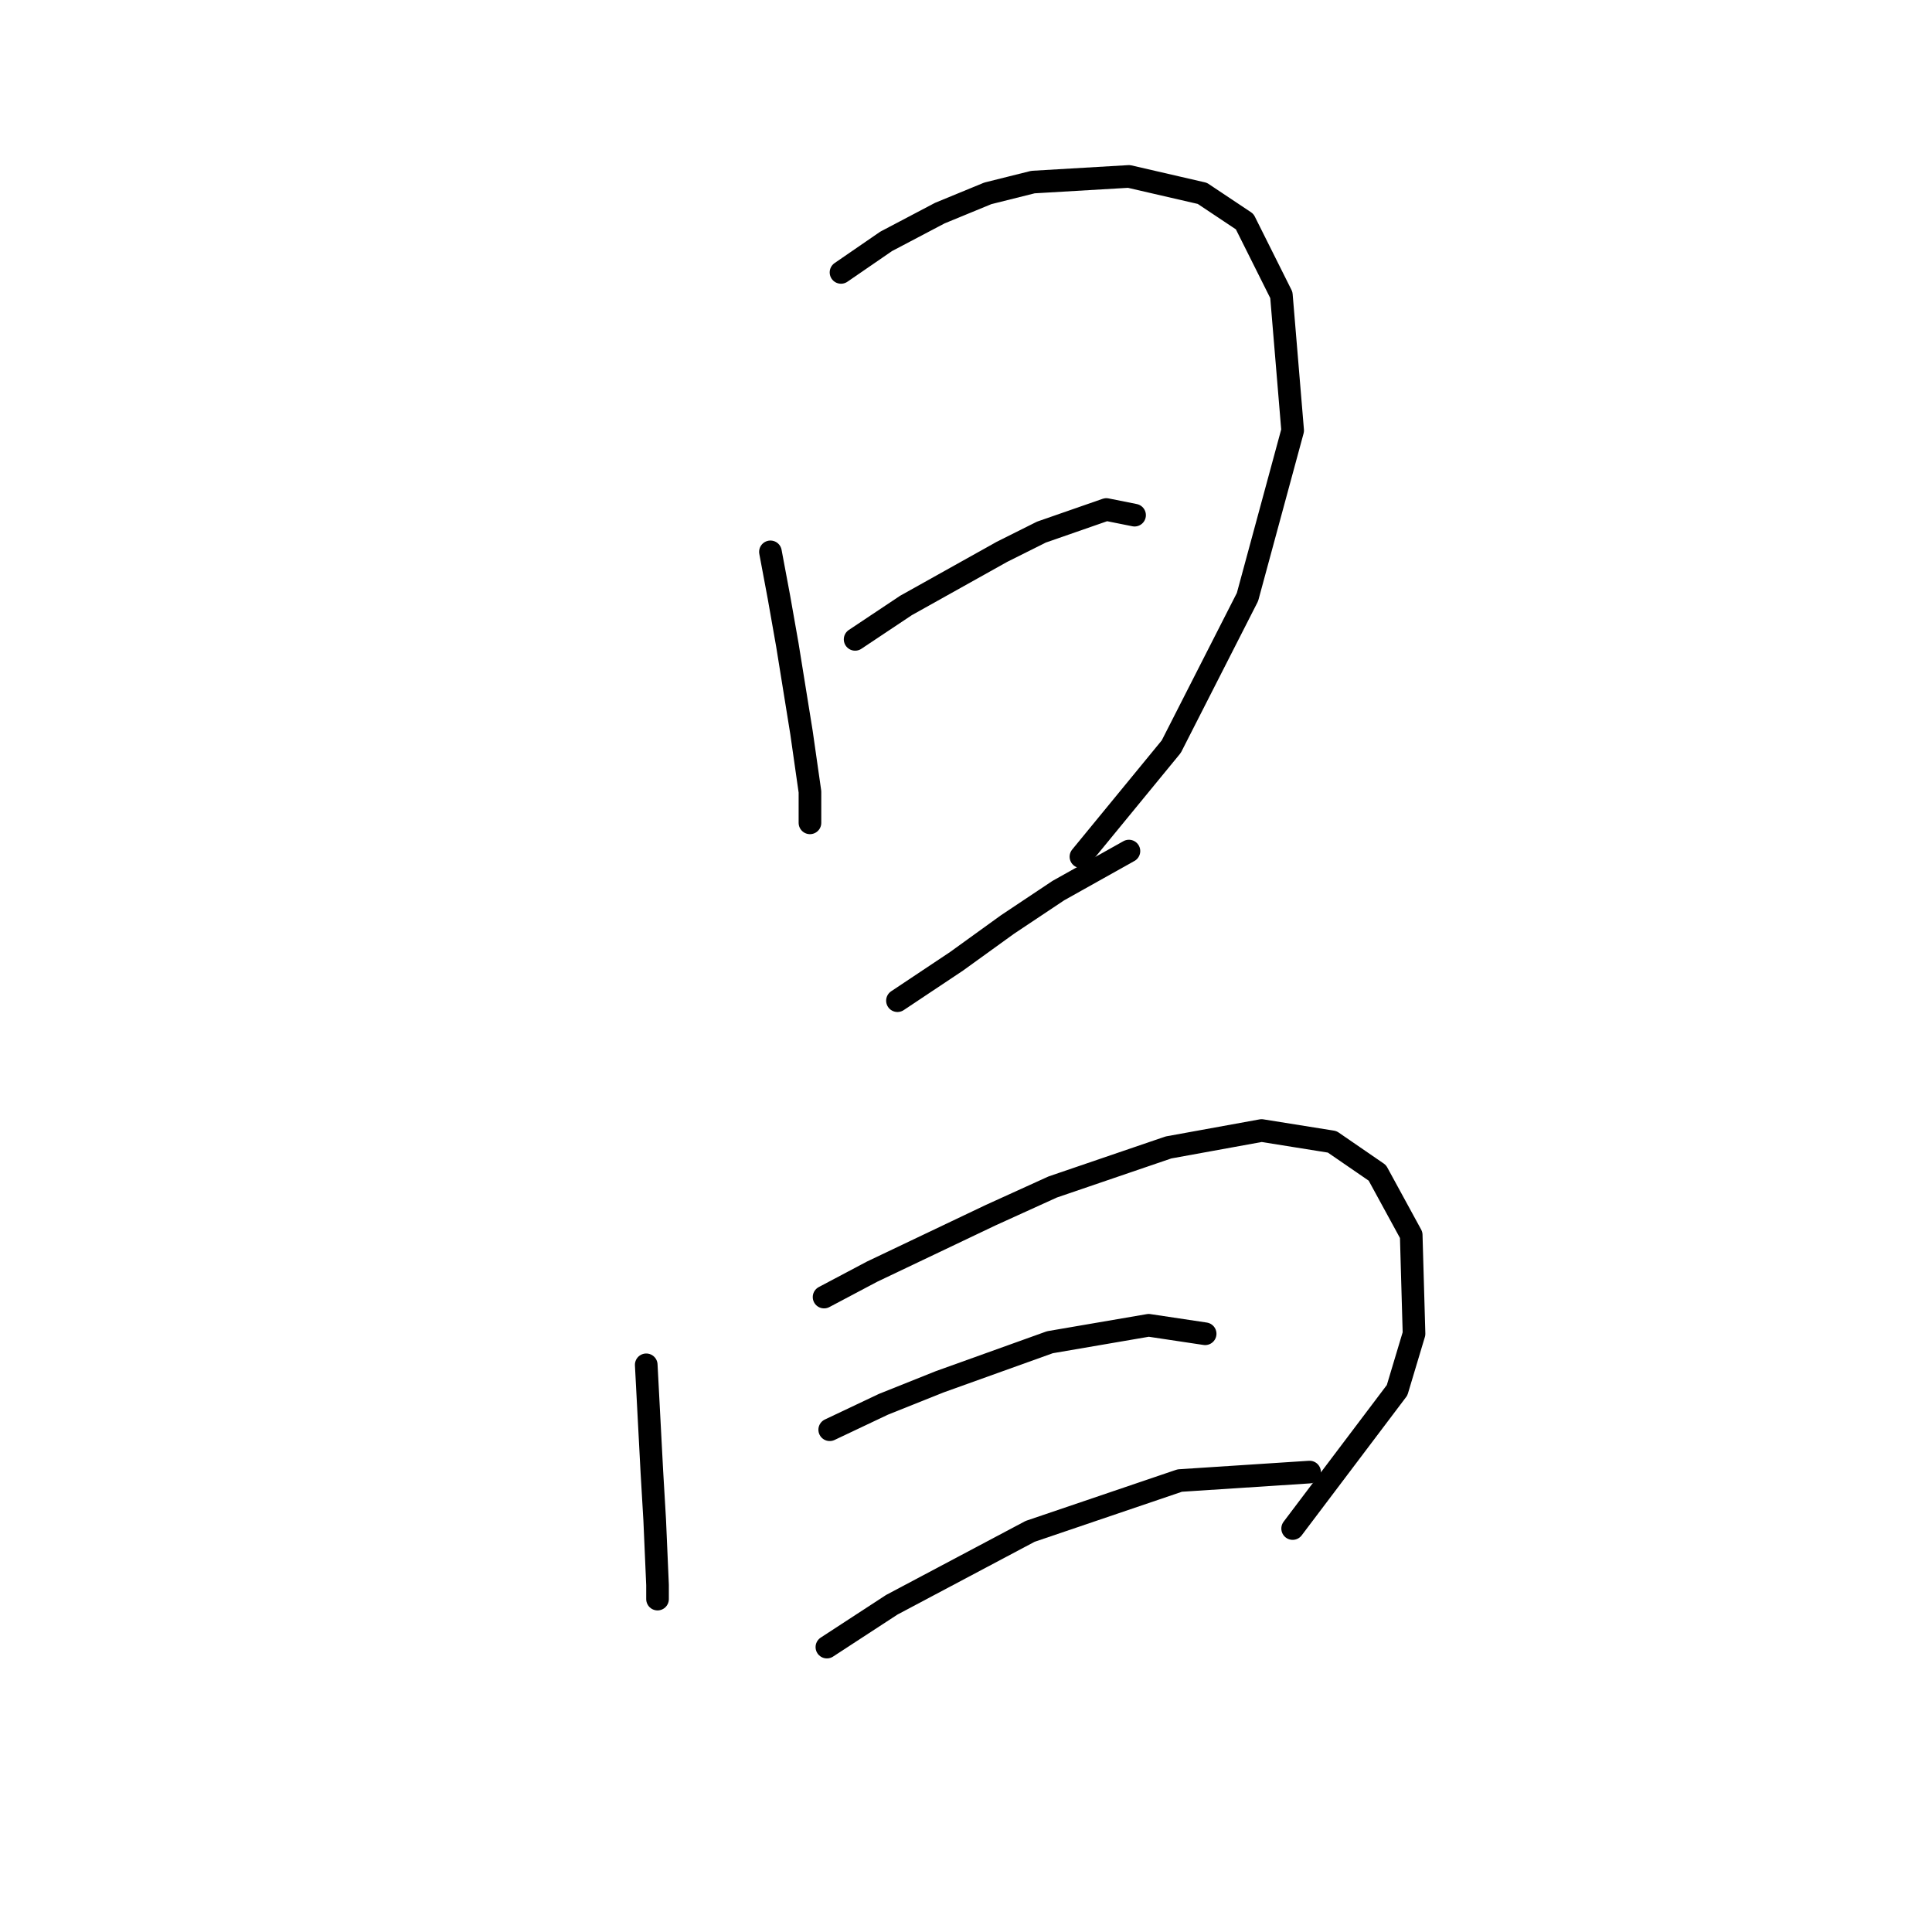 <?xml version="1.0" standalone="no"?>
    <svg width="256" height="256" xmlns="http://www.w3.org/2000/svg" version="1.1">
    <polyline stroke="black" stroke-width="3" stroke-linecap="round" fill="transparent" stroke-linejoin="round" points="102.087 73.124 103.209 79.108 104.331 85.467 106.201 97.062 107.323 104.917 107.323 109.031 107.323 109.031 " />
        <polyline stroke="black" stroke-width="3" stroke-linecap="round" fill="transparent" stroke-linejoin="round" points="111.438 36.095 117.422 31.981 124.529 28.24 130.887 25.622 136.872 24.126 149.589 23.378 159.314 25.622 164.924 29.362 169.787 39.087 171.283 57.041 165.298 79.108 155.199 98.932 143.23 113.519 143.23 113.519 " />
        <polyline stroke="black" stroke-width="3" stroke-linecap="round" fill="transparent" stroke-linejoin="round" points="113.308 84.719 120.041 80.23 132.758 73.124 137.994 70.506 146.597 67.513 150.337 68.262 150.337 68.262 " />
        <polyline stroke="black" stroke-width="3" stroke-linecap="round" fill="transparent" stroke-linejoin="round" points="118.918 132.595 126.773 127.358 133.506 122.496 140.238 118.008 149.589 112.771 149.589 112.771 " />
        <polyline stroke="black" stroke-width="3" stroke-linecap="round" fill="transparent" stroke-linejoin="round" points="85.63 180.845 86.378 195.058 86.752 201.416 87.126 210.019 87.126 211.889 87.126 211.889 " />
        <polyline stroke="black" stroke-width="3" stroke-linecap="round" fill="transparent" stroke-linejoin="round" points="109.194 171.868 115.552 168.502 131.261 161.021 139.49 157.281 154.825 152.044 167.168 149.8 176.519 151.296 182.504 155.411 186.992 163.639 187.366 176.73 185.122 184.211 171.283 202.539 171.283 202.539 " />
        <polyline stroke="black" stroke-width="3" stroke-linecap="round" fill="transparent" stroke-linejoin="round" points="109.942 189.447 117.048 186.081 124.529 183.089 139.116 177.853 152.207 175.608 159.688 176.73 159.688 176.73 " />
        <polyline stroke="black" stroke-width="3" stroke-linecap="round" fill="transparent" stroke-linejoin="round" points="109.568 218.248 118.17 212.637 136.498 202.913 156.322 196.18 173.527 195.058 173.527 195.058 " />
        </svg>